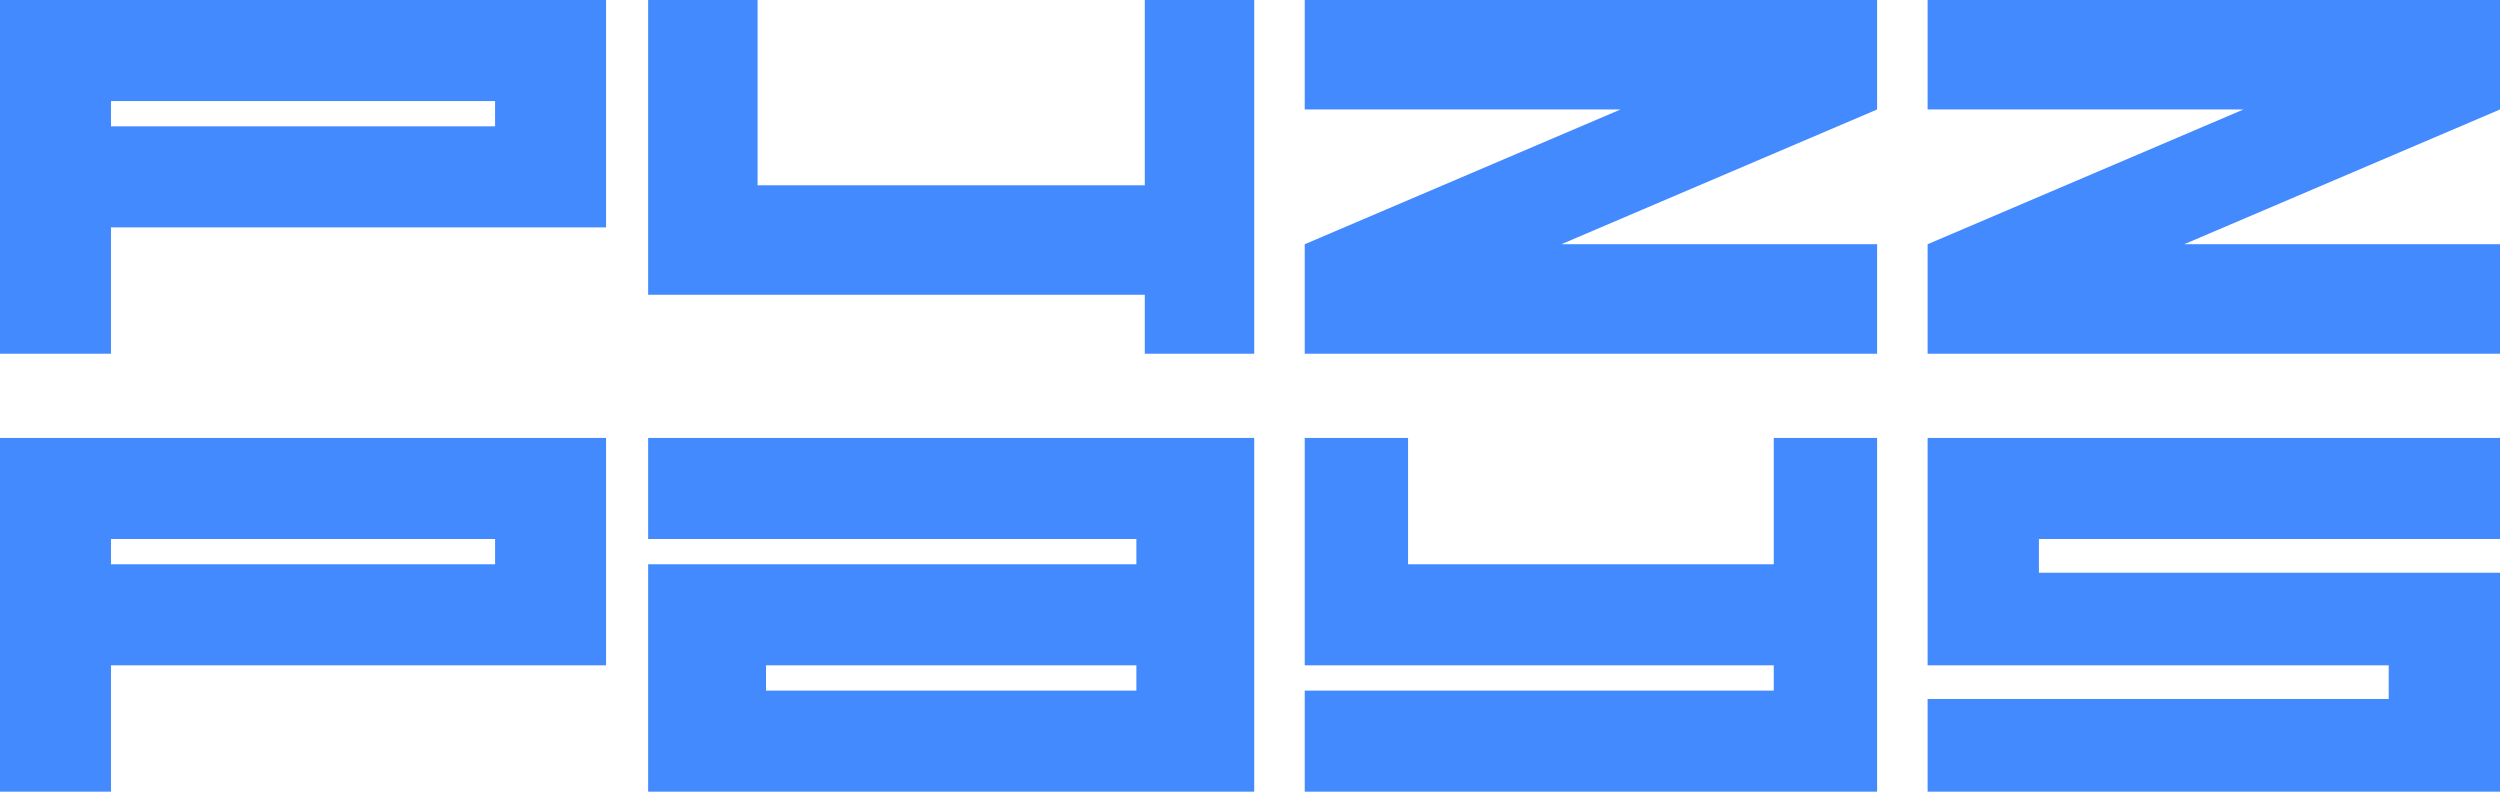 <svg width="120" height="38" viewBox="0 0 120 38" fill="none" xmlns="http://www.w3.org/2000/svg">
<path fill-rule="evenodd" clip-rule="evenodd" d="M0 16.979V0H29.091V10.915H5.327V16.979H0ZM23.764 4.851H5.327V6.064H23.764V4.851Z" fill="#448AFF"/>
<path fill-rule="evenodd" clip-rule="evenodd" d="M0 38V21.021H29.091V31.936H5.327V38H0ZM23.764 25.872H5.327V27.085H23.764V25.872Z" fill="#448AFF"/>
<path d="M67.587 21.021H62.627V31.936H85.141V33.149H62.627V38H90.101V21.021H85.141V27.085H67.587V21.021Z" fill="#448AFF"/>
<path d="M62.627 11.723L77.785 5.255H62.627V0H90.101V5.255L74.943 11.723H90.101V16.979H62.627V11.723Z" fill="#448AFF"/>
<path d="M92.525 11.723L107.684 5.255H92.525V0H120V5.255L104.842 11.723H120V16.979H92.525V11.723Z" fill="#448AFF"/>
<path d="M31.111 0H36.364V8.894H54.95V0H60.202V16.979H54.95V14.149H31.111V0Z" fill="#448AFF"/>
<path fill-rule="evenodd" clip-rule="evenodd" d="M60.202 21.021H31.111V25.872H54.546V27.085H31.111V38H60.202V21.021ZM36.768 31.936H54.546V33.149H36.768V31.936Z" fill="#448AFF"/>
<path d="M120 21.021H92.525V31.936H114.658V33.553H92.525V38H120V27.49H97.868V25.872H120V21.021Z" fill="#448AFF"/>
</svg>

